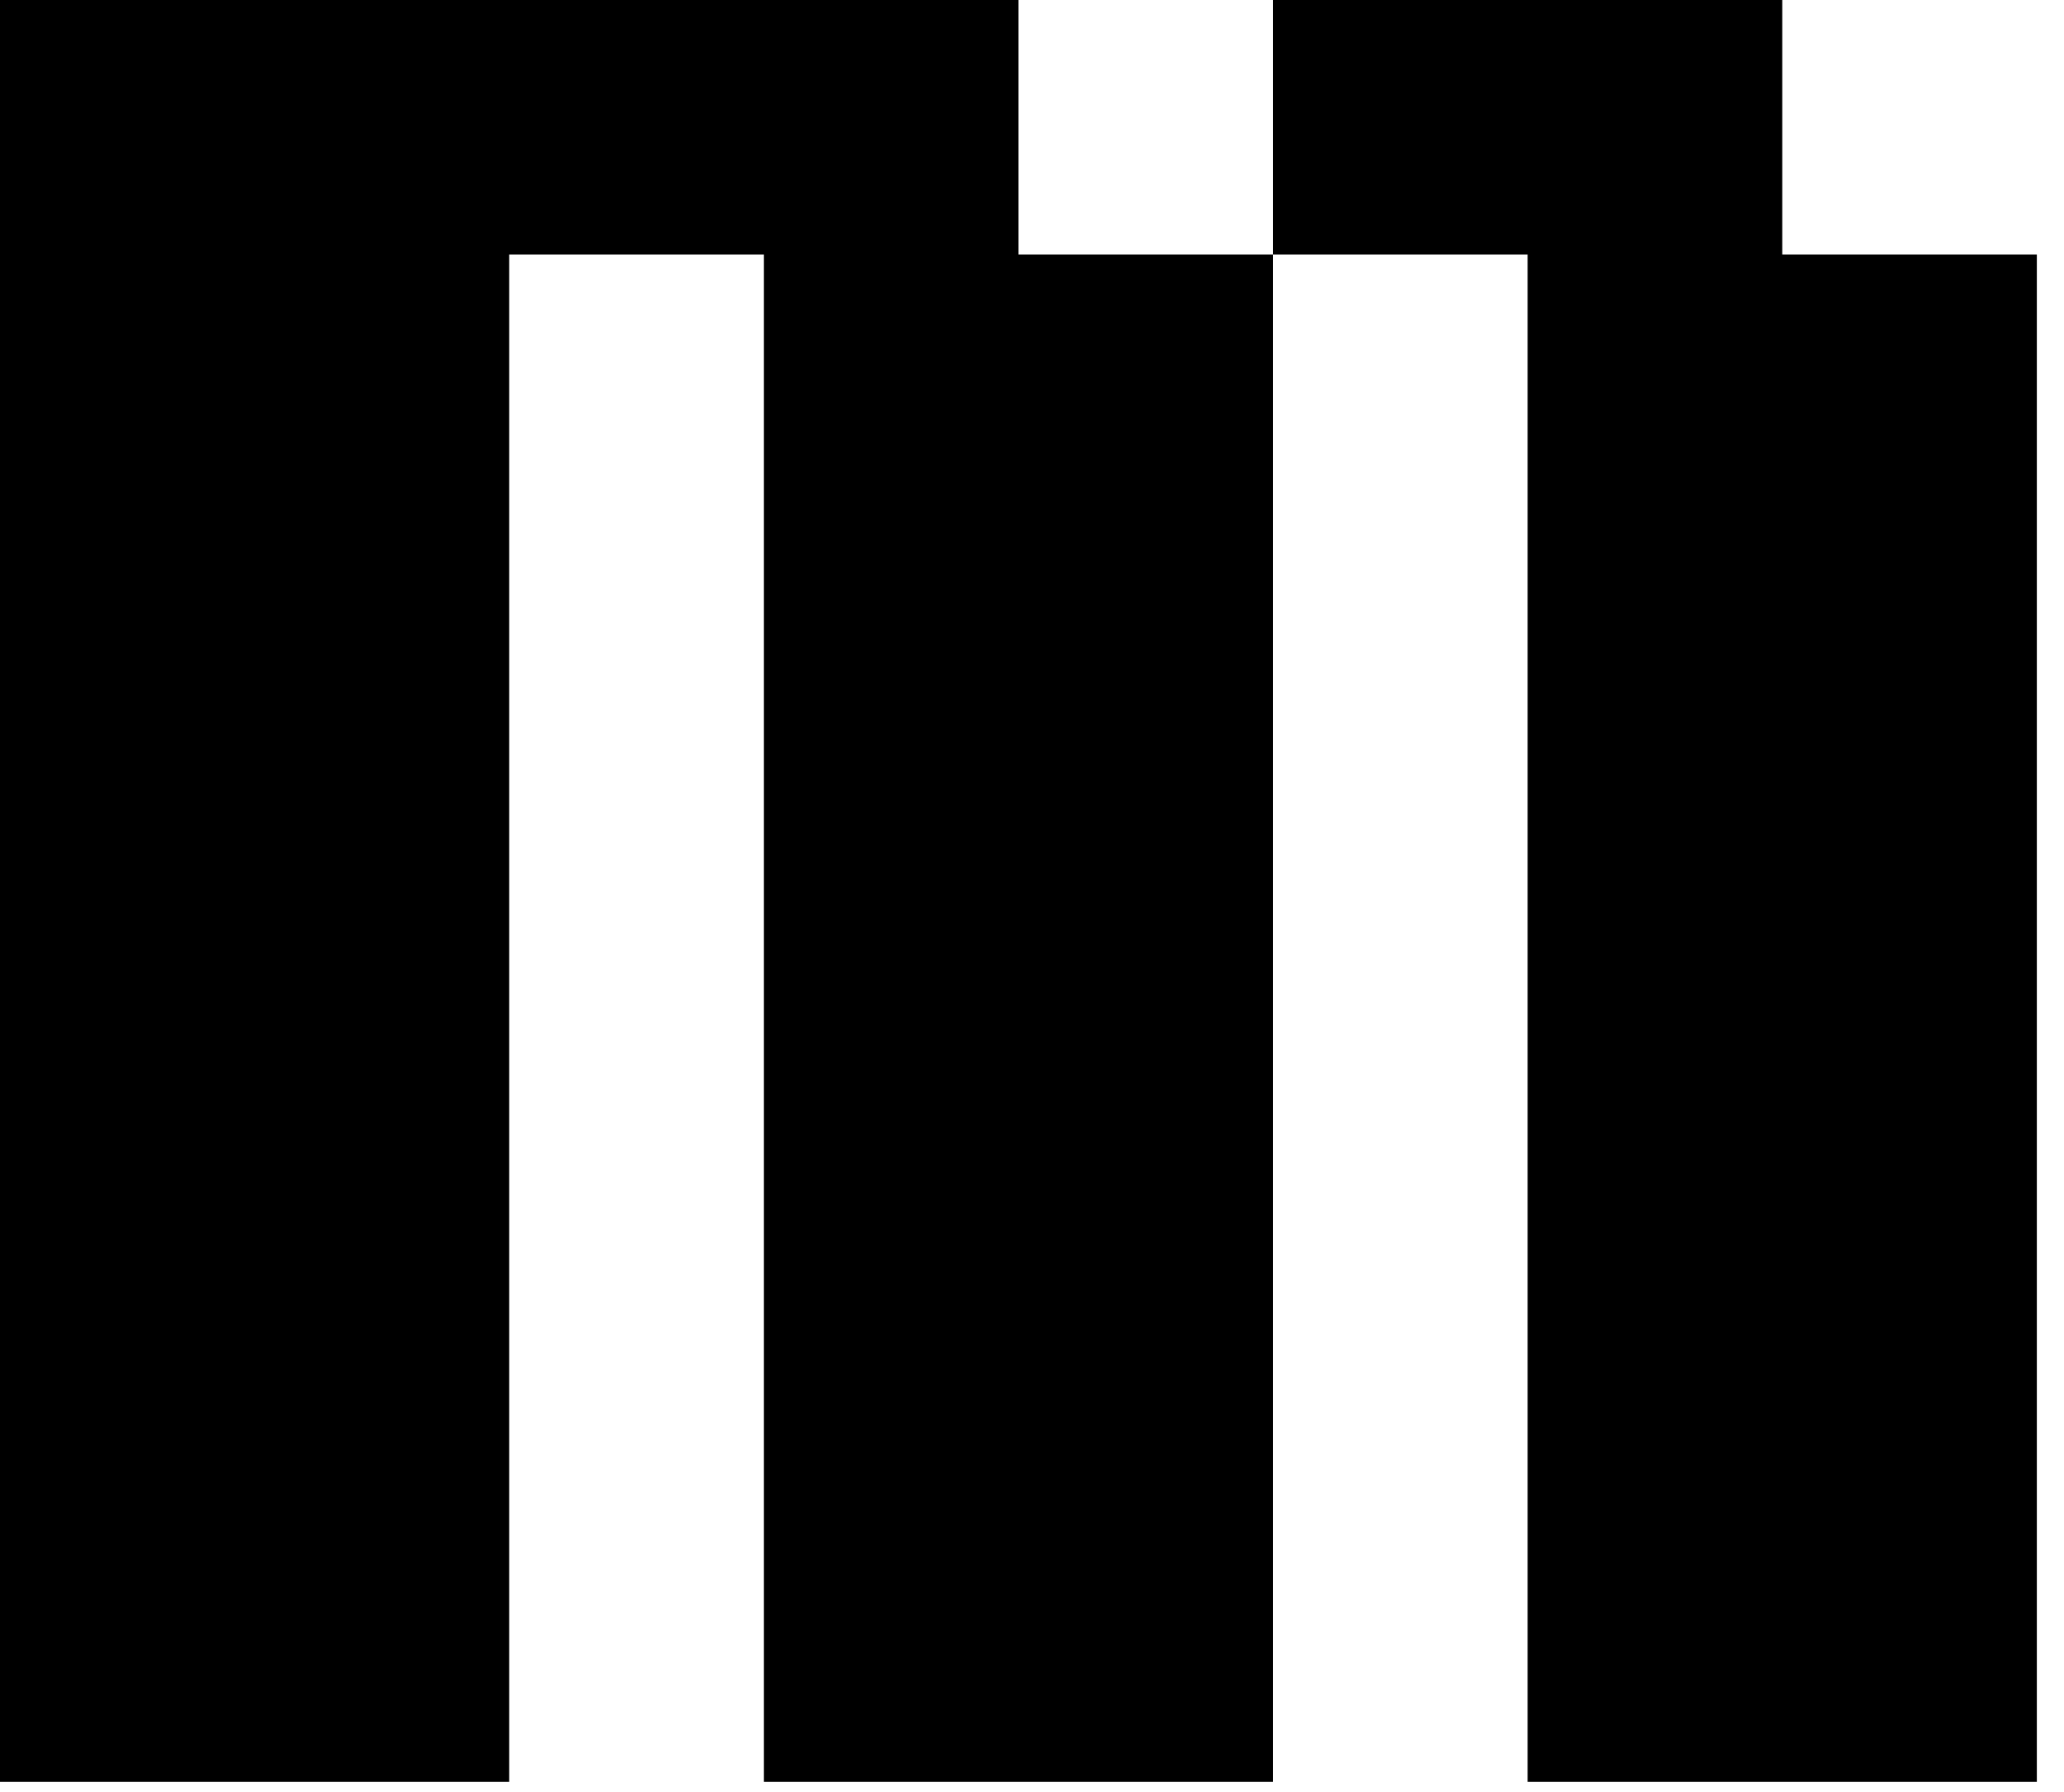<svg width="38pt" height="33pt" viewBox="0 0 38 33" xmlns="http://www.w3.org/2000/svg"><g id="fontsvg1715657735282" stroke-linecap="round" fill-rule="evenodd" fill="#000000"><path d="M 9.375 32.813 L 0 32.813 L 0 0 L 18.75 0 L 18.75 4.688 L 23.438 4.688 L 23.438 32.813 L 14.063 32.813 L 14.063 4.688 L 9.375 4.688 L 9.375 32.813 Z M 23.438 4.688 L 28.125 4.688 L 28.125 32.813 L 37.5 32.813 L 37.5 4.688 L 32.813 4.688 L 32.813 0 L 23.438 0 L 23.438 4.688 Z" vector-effect="non-scaling-stroke"/></g></svg>